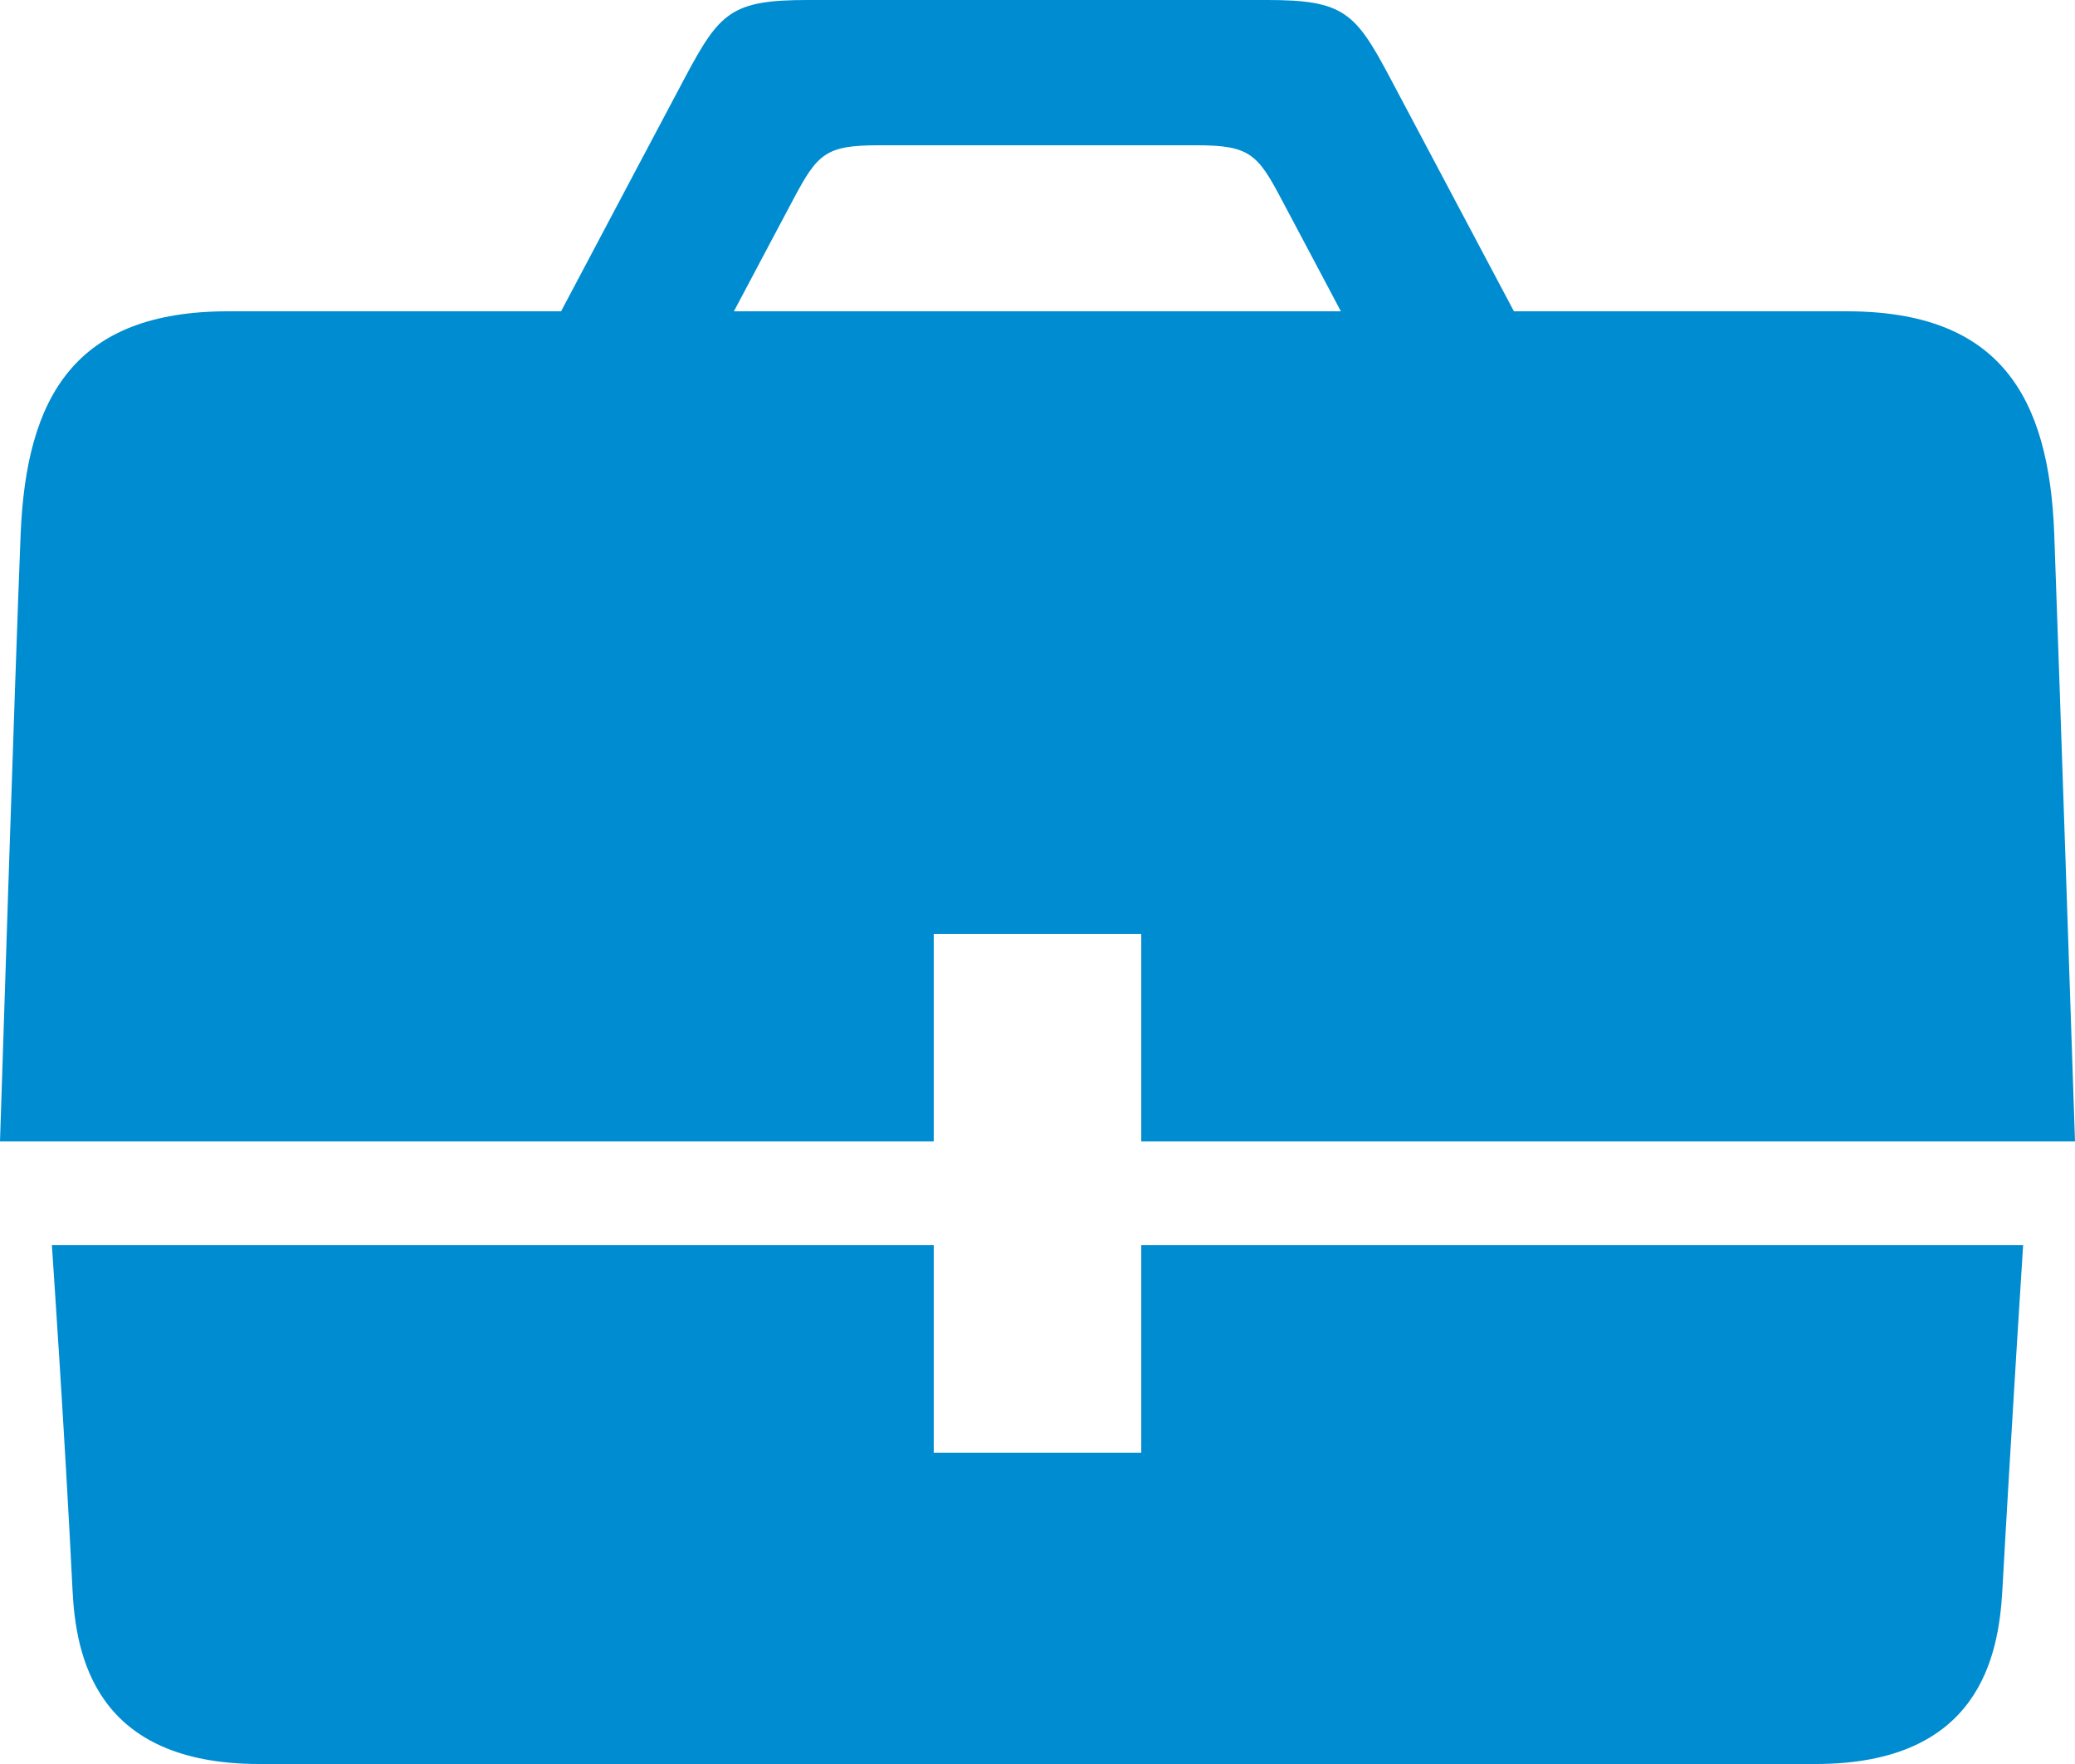 <?xml version="1.0" encoding="UTF-8" standalone="no"?>
<svg width="100px" height="85px" viewBox="0 0 100 85" version="1.1" xmlns="http://www.w3.org/2000/svg" xmlns:xlink="http://www.w3.org/1999/xlink">
    <!-- Generator: Sketch 40.3 (33839) - http://www.bohemiancoding.com/sketch -->
    <title>jobs</title>
    <desc>Created with Sketch.</desc>
    <defs></defs>
    <g id="Utility-design" stroke="none" stroke-width="1" fill="none" fill-rule="evenodd">
        <g id="SMOJ-white" transform="translate(-359, -271)" fill="#008CD1">
            <g id="jobs" transform="translate(359, 271)">
                <g id="Briefcase">
                    <path d="M45,45 L55,45 L55,55 L100,55 C100,55 99.255,32.705 99,25.73 C98.75,19.1 96.375,15 89,15 L72.96,15 C70.475,10.31 67.8,5.275 66.975,3.72 C65.32,0.605 64.755,0 61.08,0 L38.915,0 C35.24,0 34.68,0.605 33.02,3.72 C32.195,5.275 29.52,10.31 27.04,15 L10.995,15 C3.615,15 1.27,19.1 0.995,25.73 C0.725,32.365 0,55 0,55 L45,55 L45,45 L45,45 Z M38.245,9.58 C39.395,7.42 39.785,7 42.33,7 L57.665,7 C60.21,7 60.605,7.42 61.745,9.58 C62.175,10.38 63.335,12.58 64.62,15 L35.37,15 C36.655,12.58 37.815,10.38 38.245,9.58 L38.245,9.58 Z M55,70 L45,70 L45,60 L2.5,60 C2.5,60 3.12,68.985 3.495,76.61 C3.65,79.775 4.585,85 12.495,85 L87.5,85 C95.41,85 96.325,79.765 96.5,76.61 C96.935,68.77 97.5,60 97.5,60 L55,60 L55,70 L55,70 Z" id="Shape"></path>
                </g>
            </g>
        </g>
    </g>
</svg>